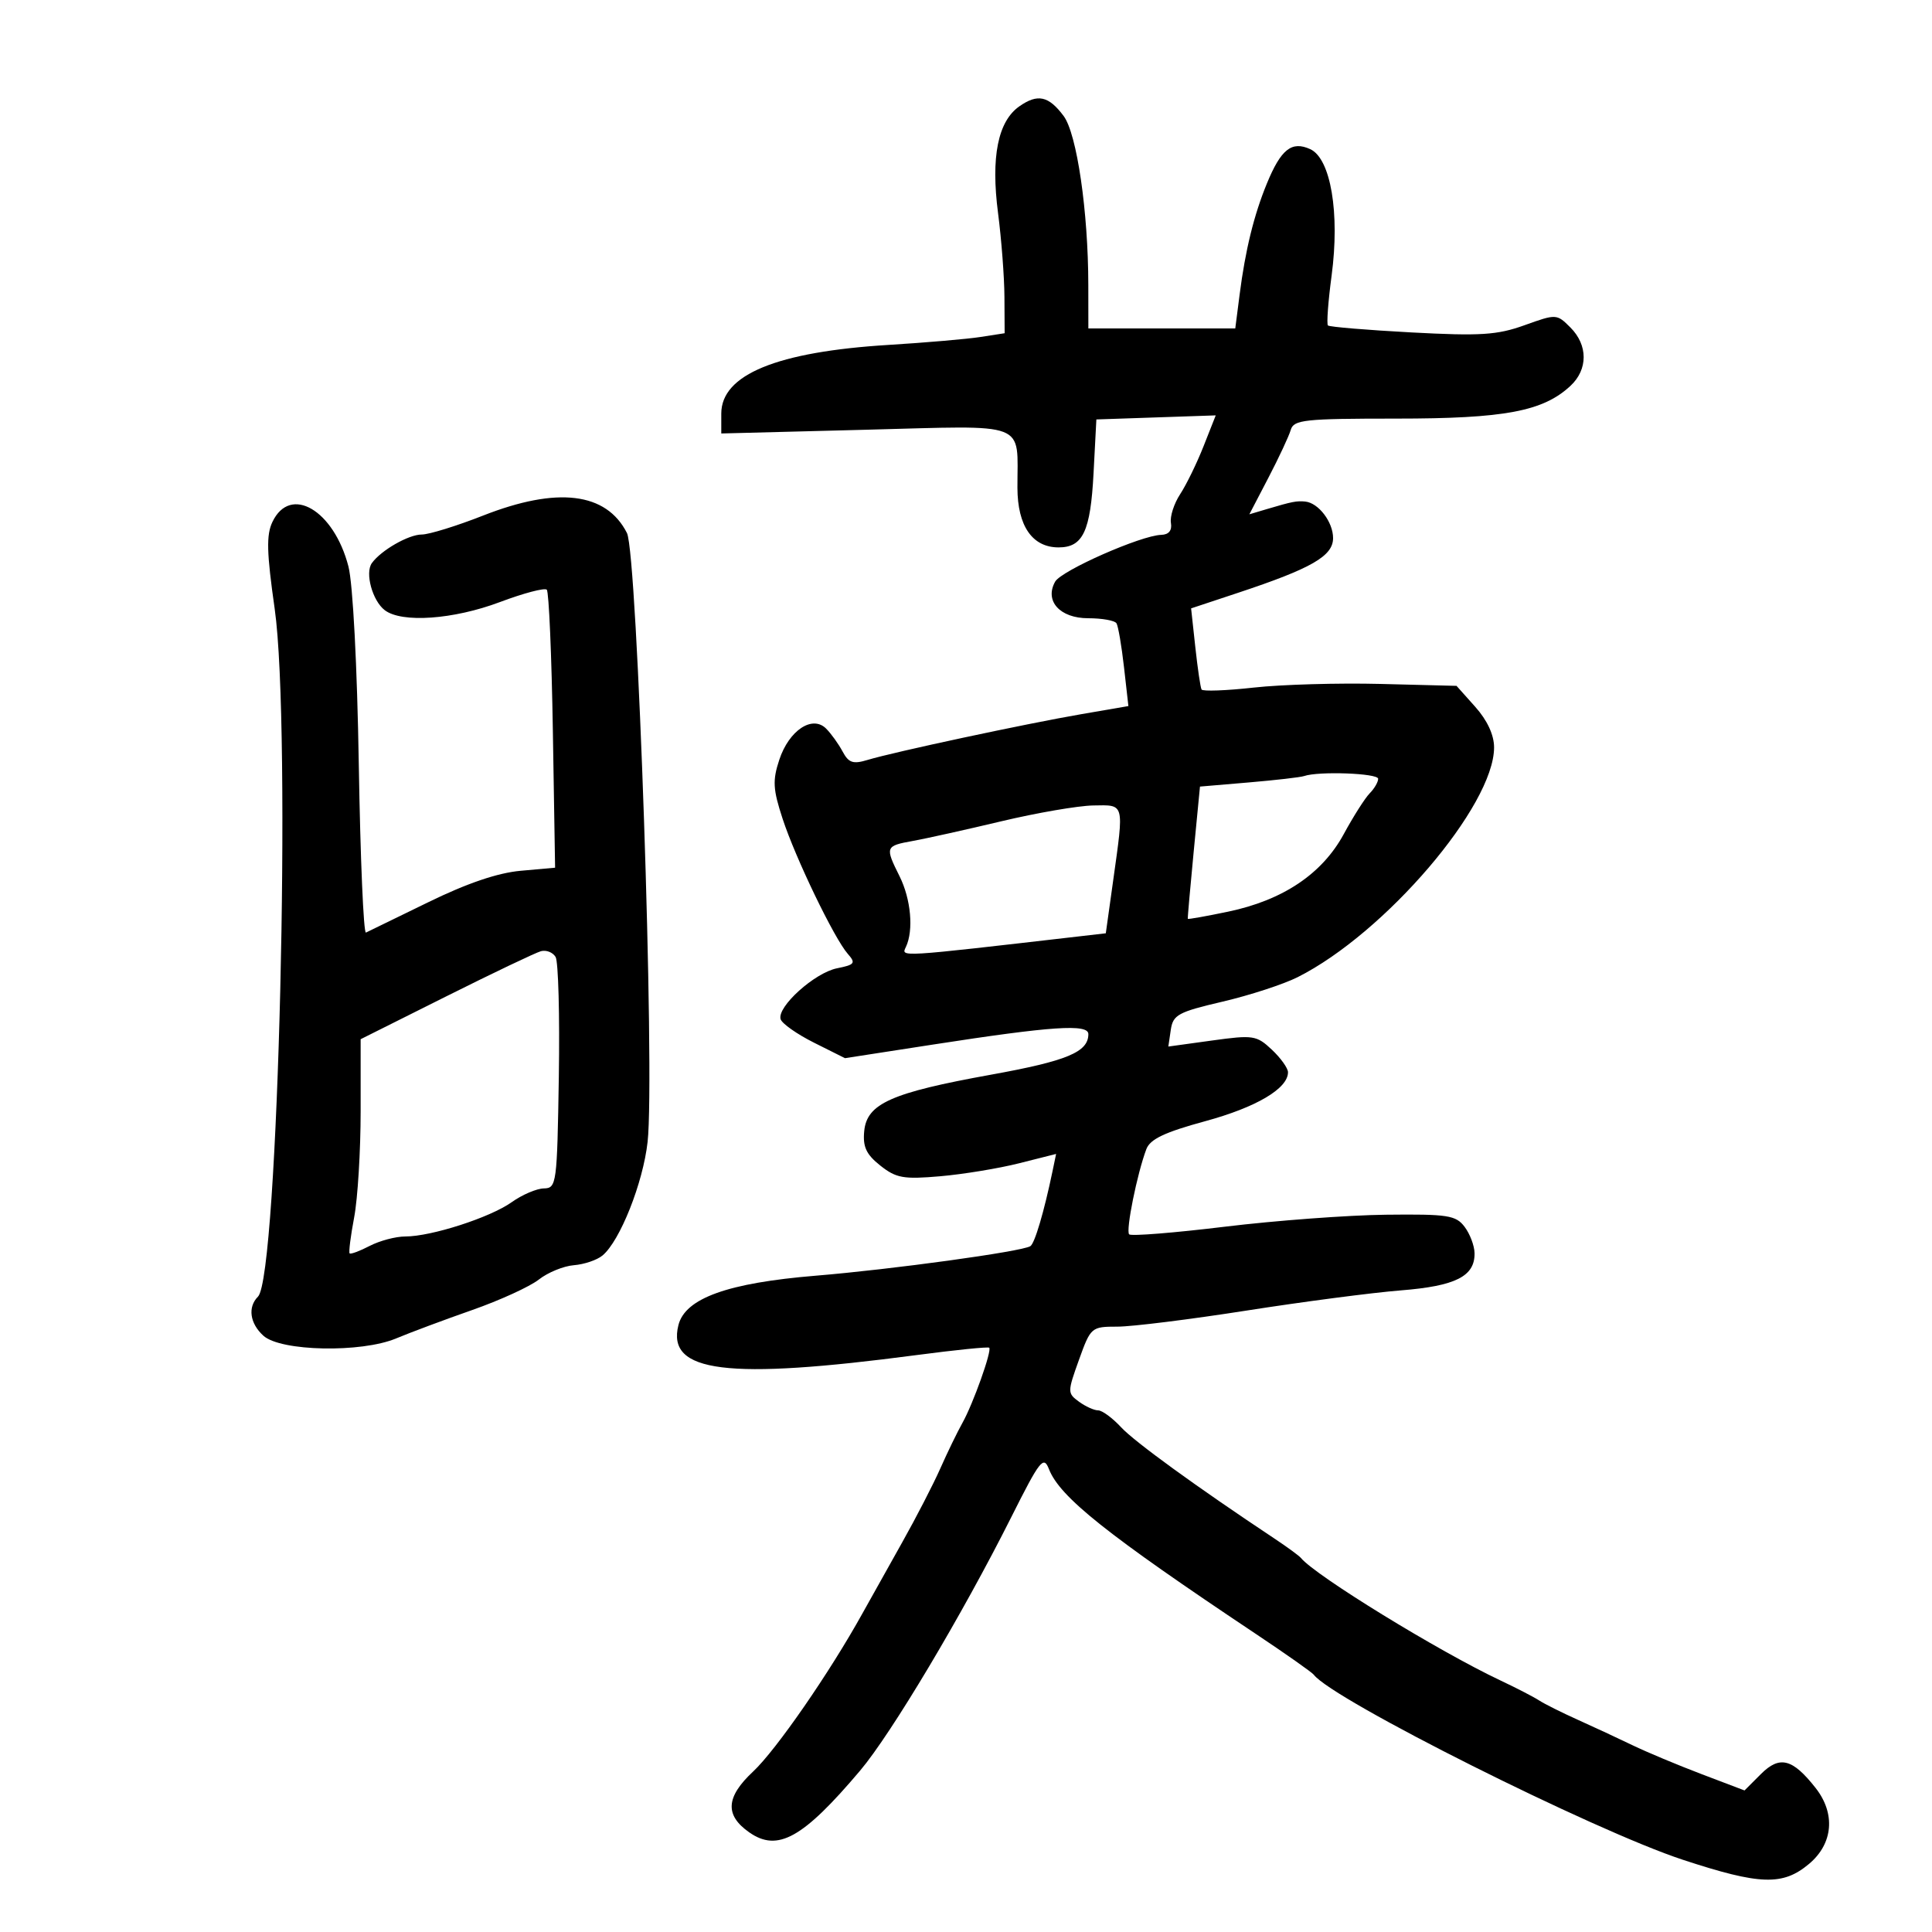 <svg xmlns="http://www.w3.org/2000/svg" width="300" height="300" viewBox="0 0 300 300" version="1.1">
	<path d="M 158.279 16.514 C 154.952 18.849, 153.847 24.391, 154.976 33.083 C 155.505 37.162, 155.952 43.030, 155.969 46.122 L 156 51.744 152.250 52.326 C 150.188 52.647, 143.775 53.199, 138 53.555 C 120.633 54.623, 112 58.165, 112 64.223 L 112 67.309 134.404 66.732 C 160.024 66.071, 157.959 65.282, 157.986 75.750 C 158.002 81.676, 160.299 85, 164.378 85 C 168.160 85, 169.331 82.515, 169.805 73.493 L 170.244 65.132 179.511 64.816 L 188.779 64.500 186.891 69.282 C 185.853 71.913, 184.219 75.263, 183.259 76.728 C 182.299 78.192, 181.652 80.203, 181.820 81.195 C 182.019 82.370, 181.493 83.018, 180.313 83.052 C 177.164 83.143, 164.805 88.597, 163.840 90.321 C 162.161 93.322, 164.583 96, 168.976 96 C 171.124 96, 173.100 96.353, 173.367 96.785 C 173.634 97.216, 174.159 100.285, 174.535 103.604 L 175.217 109.638 167.859 110.905 C 159.281 112.382, 138.744 116.779, 134.741 117.995 C 132.455 118.689, 131.784 118.465, 130.833 116.687 C 130.201 115.507, 129.052 113.909, 128.279 113.136 C 126.140 110.997, 122.514 113.413, 121.006 117.981 C 119.945 121.195, 120.022 122.561, 121.520 127.130 C 123.538 133.287, 129.538 145.723, 131.646 148.118 C 132.916 149.560, 132.733 149.803, 129.971 150.356 C 126.496 151.051, 120.634 156.338, 121.213 158.255 C 121.420 158.940, 123.754 160.583, 126.400 161.907 L 131.209 164.313 144.855 162.202 C 163.367 159.338, 169 158.958, 169 160.575 C 169 163.367, 165.700 164.741, 153.854 166.882 C 138.404 169.675, 134.610 171.363, 134.195 175.634 C 133.958 178.080, 134.507 179.257, 136.695 180.991 C 139.156 182.941, 140.297 183.144, 146 182.648 C 149.575 182.338, 155.086 181.431, 158.246 180.633 L 163.992 179.182 163.440 181.841 C 162.122 188.179, 160.672 193.085, 159.991 193.506 C 158.626 194.349, 138.579 197.107, 126.670 198.089 C 112.981 199.218, 106.392 201.591, 105.343 205.769 C 103.493 213.139, 112.839 214.309, 142.400 210.406 C 148.396 209.615, 153.438 209.105, 153.606 209.273 C 154.053 209.720, 151.100 218.002, 149.439 220.960 C 148.655 222.357, 147.117 225.525, 146.021 228 C 144.926 230.475, 142.257 235.650, 140.091 239.500 C 137.924 243.350, 135.155 248.300, 133.937 250.500 C 128.847 259.694, 120.519 271.741, 116.939 275.088 C 112.703 279.049, 112.527 281.855, 116.347 284.531 C 120.759 287.621, 124.691 285.430, 133.561 274.938 C 138.396 269.220, 149.441 250.701, 157.005 235.631 C 161.491 226.693, 162.046 225.985, 162.883 228.131 C 164.573 232.465, 171.852 238.263, 195 253.709 C 199.675 256.828, 203.725 259.680, 204 260.046 C 206.896 263.903, 247.429 284.224, 261.344 288.795 C 273.324 292.731, 276.846 292.842, 280.923 289.411 C 284.653 286.273, 285.049 281.603, 281.922 277.629 C 278.337 273.071, 276.345 272.564, 273.438 275.471 L 270.890 278.019 264.195 275.476 C 260.513 274.077, 255.700 272.063, 253.500 271.001 C 251.300 269.938, 247.475 268.159, 245 267.047 C 242.525 265.935, 239.825 264.585, 239 264.047 C 238.175 263.509, 235.475 262.113, 233 260.946 C 223.390 256.415, 204.262 244.670, 202 241.912 C 201.725 241.577, 199.874 240.222, 197.886 238.901 C 185.760 230.843, 176.181 223.890, 174.076 221.617 C 172.742 220.178, 171.141 219, 170.517 219 C 169.893 219, 168.552 218.393, 167.537 217.650 C 165.743 216.339, 165.743 216.157, 167.543 211.150 C 169.365 206.083, 169.462 206, 173.514 206 C 175.779 206, 184.803 204.877, 193.566 203.504 C 202.330 202.131, 213.100 200.722, 217.500 200.373 C 226.032 199.695, 229.023 198.188, 228.968 194.595 C 228.951 193.443, 228.256 191.600, 227.423 190.500 C 226.065 188.704, 224.820 188.512, 215.205 188.621 C 209.317 188.688, 198.062 189.526, 190.194 190.482 C 182.326 191.439, 175.640 191.973, 175.336 191.670 C 174.778 191.112, 176.570 182.232, 178.006 178.436 C 178.594 176.883, 180.855 175.809, 187.144 174.098 C 195.080 171.938, 200 169.030, 200 166.500 C 200 165.867, 198.871 164.288, 197.490 162.991 C 195.121 160.766, 194.601 160.686, 188.200 161.571 L 181.419 162.508 181.799 159.916 C 182.142 157.579, 182.934 157.147, 189.840 155.534 C 194.053 154.550, 199.300 152.840, 201.500 151.733 C 215.079 144.900, 232 125.107, 232 116.056 C 232 114.128, 230.942 111.847, 229.084 109.766 L 226.169 106.500 214.334 106.200 C 207.825 106.036, 198.988 106.290, 194.695 106.766 C 190.402 107.242, 186.749 107.376, 186.576 107.065 C 186.404 106.754, 185.968 103.793, 185.608 100.485 L 184.954 94.469 192.227 92.056 C 203.678 88.257, 207 86.344, 207 83.551 C 207 81.058, 204.737 78.088, 202.679 77.882 C 201.348 77.748, 200.641 77.887, 196.749 79.043 L 193.999 79.861 196.960 74.180 C 198.588 71.056, 200.149 67.713, 200.429 66.750 C 200.885 65.178, 202.552 65, 216.790 65 C 233.641 65, 239.605 63.880, 243.862 59.914 C 246.596 57.367, 246.593 53.593, 243.855 50.855 C 241.731 48.731, 241.660 48.727, 236.729 50.500 C 232.486 52.026, 229.888 52.192, 219.181 51.620 C 212.270 51.250, 206.429 50.763, 206.203 50.537 C 205.977 50.310, 206.232 46.832, 206.770 42.807 C 208.069 33.086, 206.637 24.611, 203.449 23.159 C 200.574 21.849, 198.908 23.171, 196.719 28.500 C 194.707 33.396, 193.374 38.828, 192.486 45.750 L 191.812 51 180.406 51 L 169 51 168.992 44.250 C 168.980 32.836, 167.217 20.768, 165.161 18.011 C 162.831 14.887, 161.125 14.516, 158.279 16.514 M 75.016 80.058 C 70.900 81.676, 66.613 83, 65.489 83 C 63.444 83, 59.171 85.450, 57.740 87.442 C 56.645 88.966, 57.832 93.288, 59.746 94.750 C 62.389 96.769, 70.419 96.202, 77.631 93.487 C 81.303 92.105, 84.576 91.242, 84.904 91.570 C 85.232 91.897, 85.656 101.744, 85.847 113.451 L 86.195 134.736 80.847 135.215 C 77.282 135.535, 72.501 137.161, 66.500 140.097 C 61.550 142.519, 57.196 144.639, 56.824 144.809 C 56.452 144.978, 55.953 133.278, 55.715 118.809 C 55.461 103.321, 54.797 90.628, 54.102 87.948 C 51.833 79.192, 45.078 75.237, 42.305 81.040 C 41.336 83.069, 41.407 85.788, 42.654 94.540 C 45.277 112.948, 43.207 198.193, 40.061 201.339 C 38.439 202.961, 38.792 205.502, 40.905 207.414 C 43.592 209.845, 56.089 210.098, 61.509 207.830 C 63.704 206.912, 69.017 204.928, 73.316 203.422 C 77.615 201.916, 82.275 199.785, 83.672 198.686 C 85.069 197.587, 87.518 196.585, 89.114 196.460 C 90.711 196.334, 92.709 195.657, 93.555 194.954 C 96.274 192.698, 99.853 183.682, 100.559 177.313 C 101.720 166.826, 98.979 85.971, 97.353 82.767 C 94.146 76.447, 86.547 75.526, 75.016 80.058 M 202.500 120.505 C 201.950 120.696, 198.087 121.142, 193.916 121.496 L 186.332 122.140 185.348 132.320 C 184.807 137.919, 184.399 142.579, 184.442 142.676 C 184.484 142.773, 187.293 142.274, 190.684 141.566 C 199.211 139.787, 205.301 135.703, 208.660 129.514 C 210.157 126.756, 211.971 123.905, 212.691 123.179 C 213.411 122.452, 214 121.439, 214 120.929 C 214 120.067, 204.745 119.726, 202.500 120.505 M 155.500 127.525 C 150 128.835, 143.813 130.210, 141.750 130.581 C 137.462 131.352, 137.406 131.501, 139.684 136.069 C 141.452 139.613, 141.888 144.443, 140.673 147.031 C 139.922 148.630, 139.204 148.673, 167.604 145.395 L 171.708 144.921 172.855 136.711 C 174.555 124.548, 174.672 124.989, 169.750 125.072 C 167.412 125.112, 161 126.216, 155.500 127.525 M 84 147.700 C 83.175 147.924, 76.537 151.091, 69.250 154.737 L 56 161.367 56 172.547 C 56 178.696, 55.548 186.111, 54.995 189.025 C 54.443 191.939, 54.126 194.459, 54.291 194.624 C 54.456 194.789, 55.860 194.267, 57.410 193.462 C 58.960 192.658, 61.446 192, 62.933 192 C 66.980 192, 76.102 189.060, 79.455 186.674 C 81.081 185.517, 83.331 184.555, 84.455 184.536 C 86.424 184.501, 86.510 183.856, 86.774 167.204 C 86.924 157.691, 86.699 149.319, 86.274 148.600 C 85.848 147.881, 84.825 147.476, 84 147.700" stroke="none" fill="black" fill-rule="evenodd"/>
</svg>